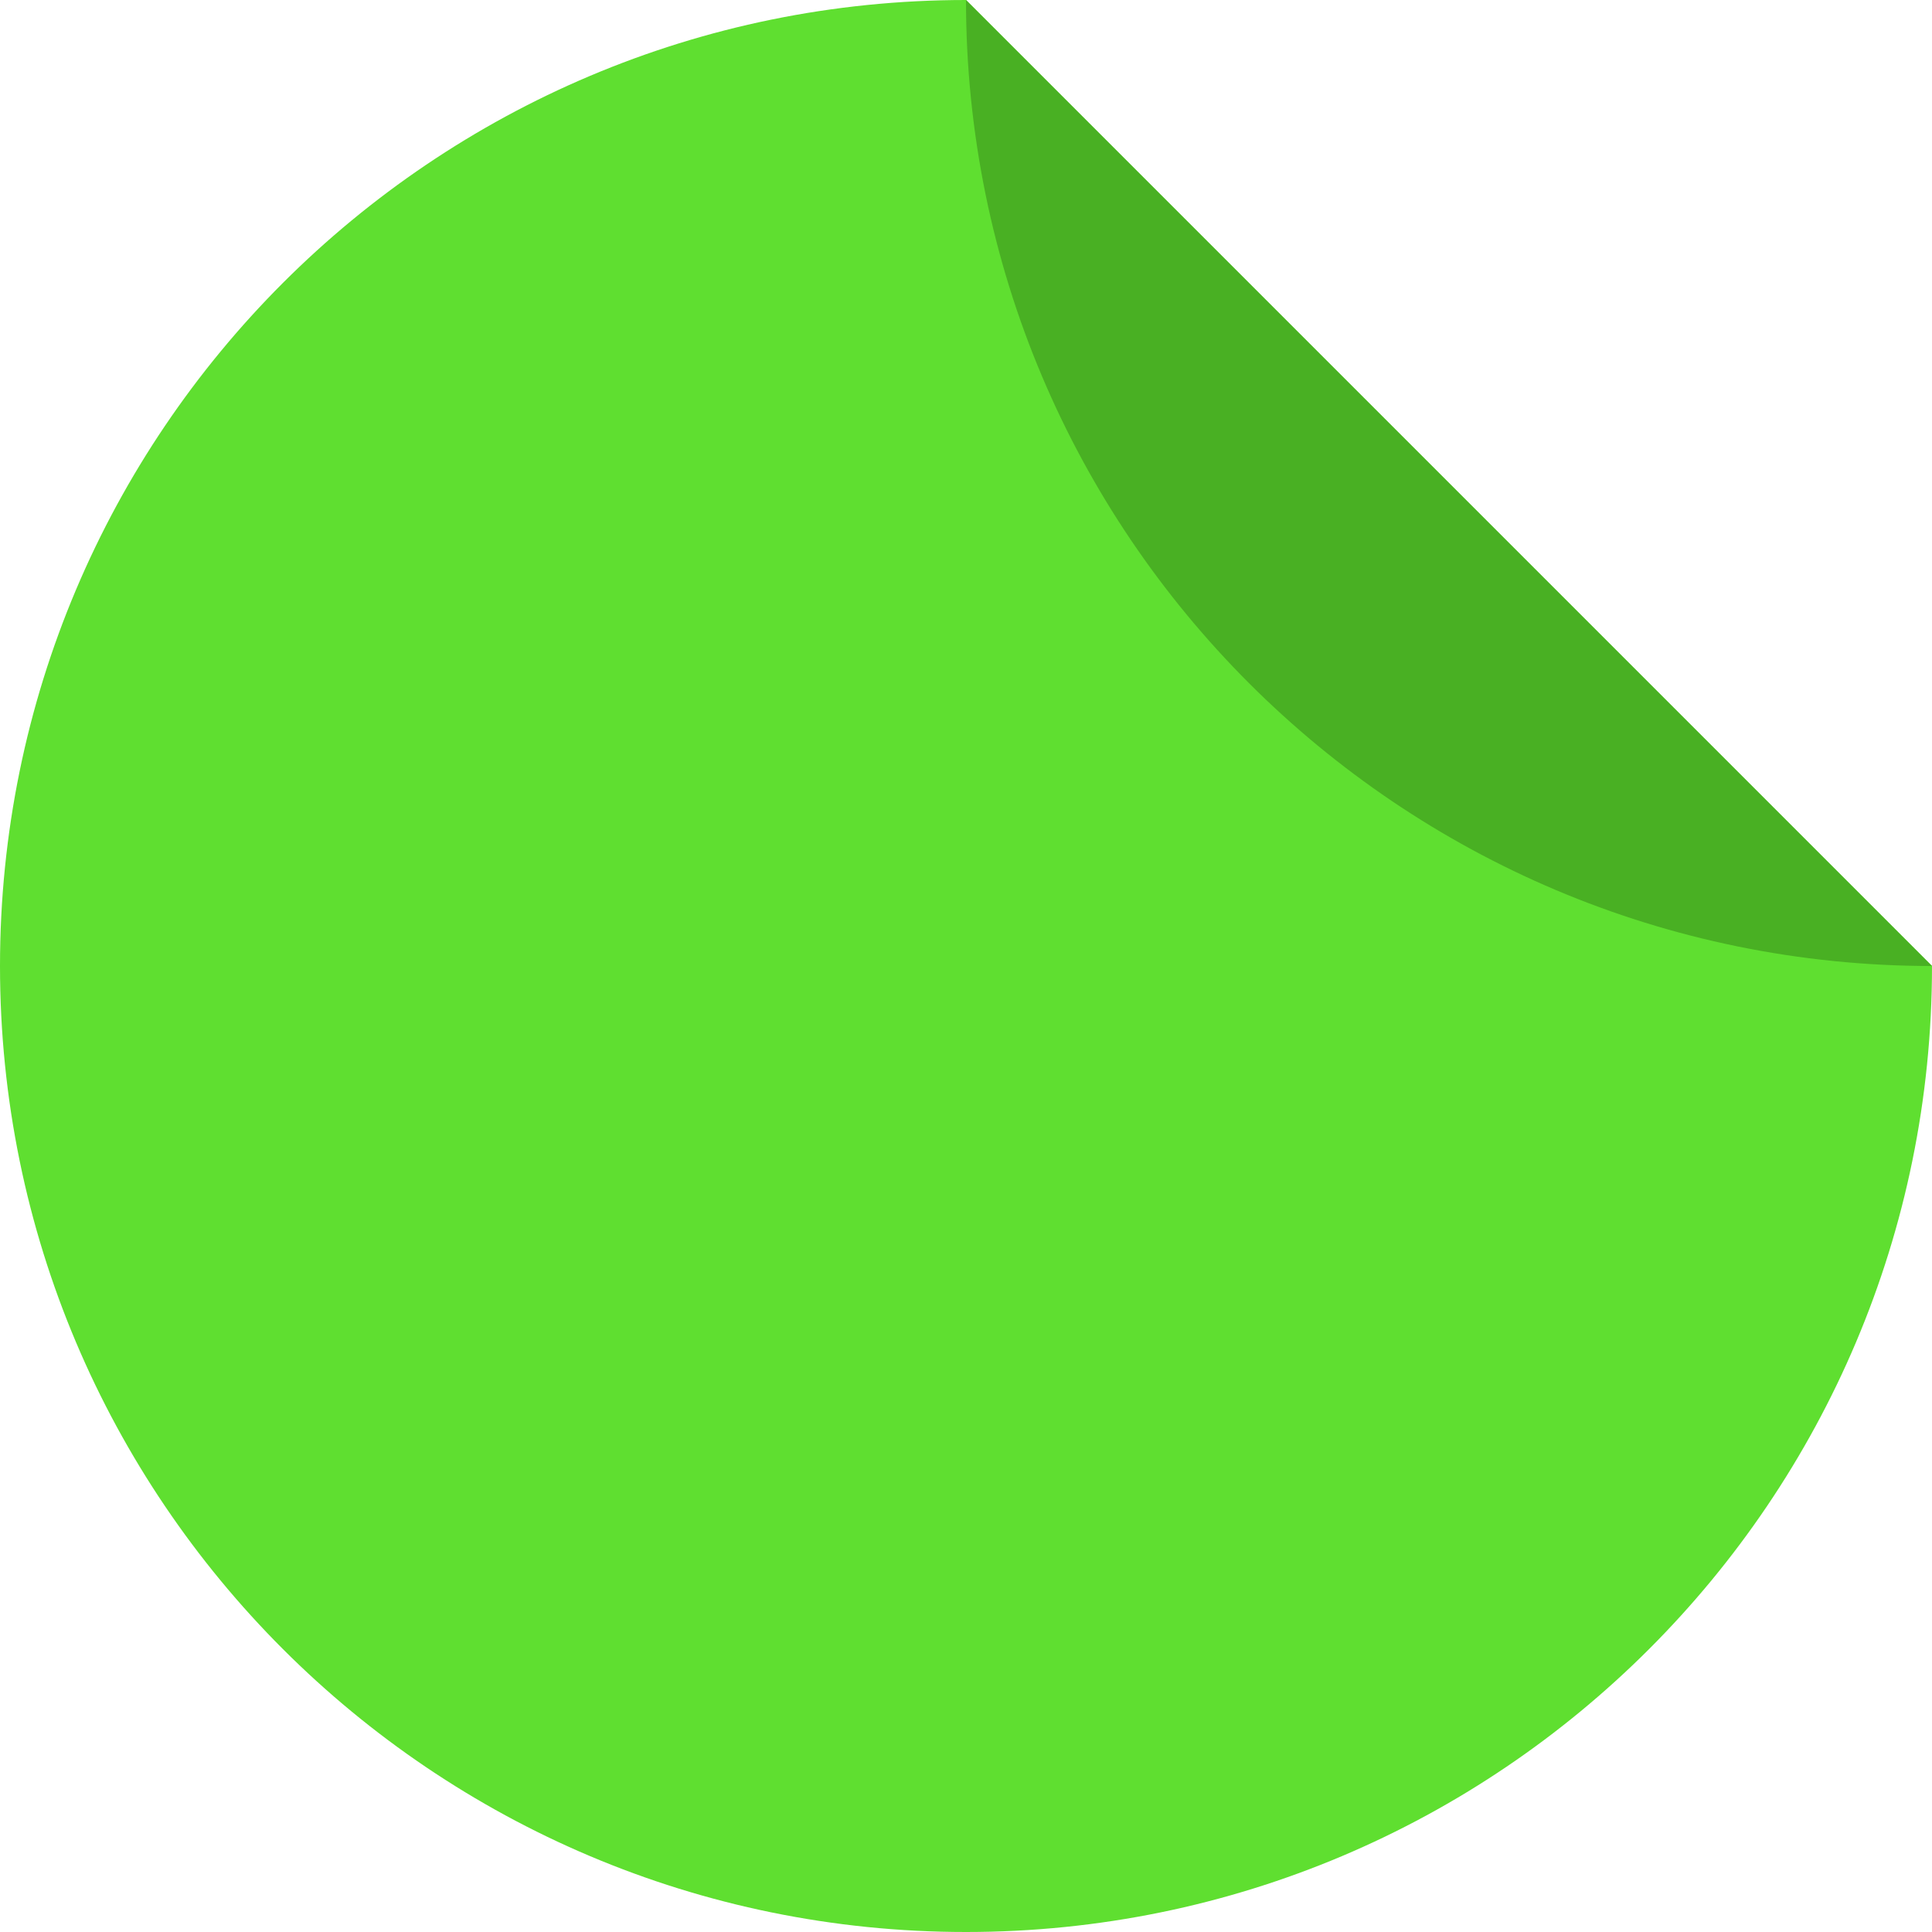 <svg width="18" height="18" viewBox="0 0 18 18" fill="none" xmlns="http://www.w3.org/2000/svg">
<path d="M9 18C13.971 18 18 13.971 18 9L9 0C4.029 0 0 4.029 0 9C0 13.971 4.029 18 9 18Z" fill="#5FDF30"/>
<path d="M18 9C13.029 9 9 4.971 9 0L18 9Z" fill="#49B023"/>
</svg>
